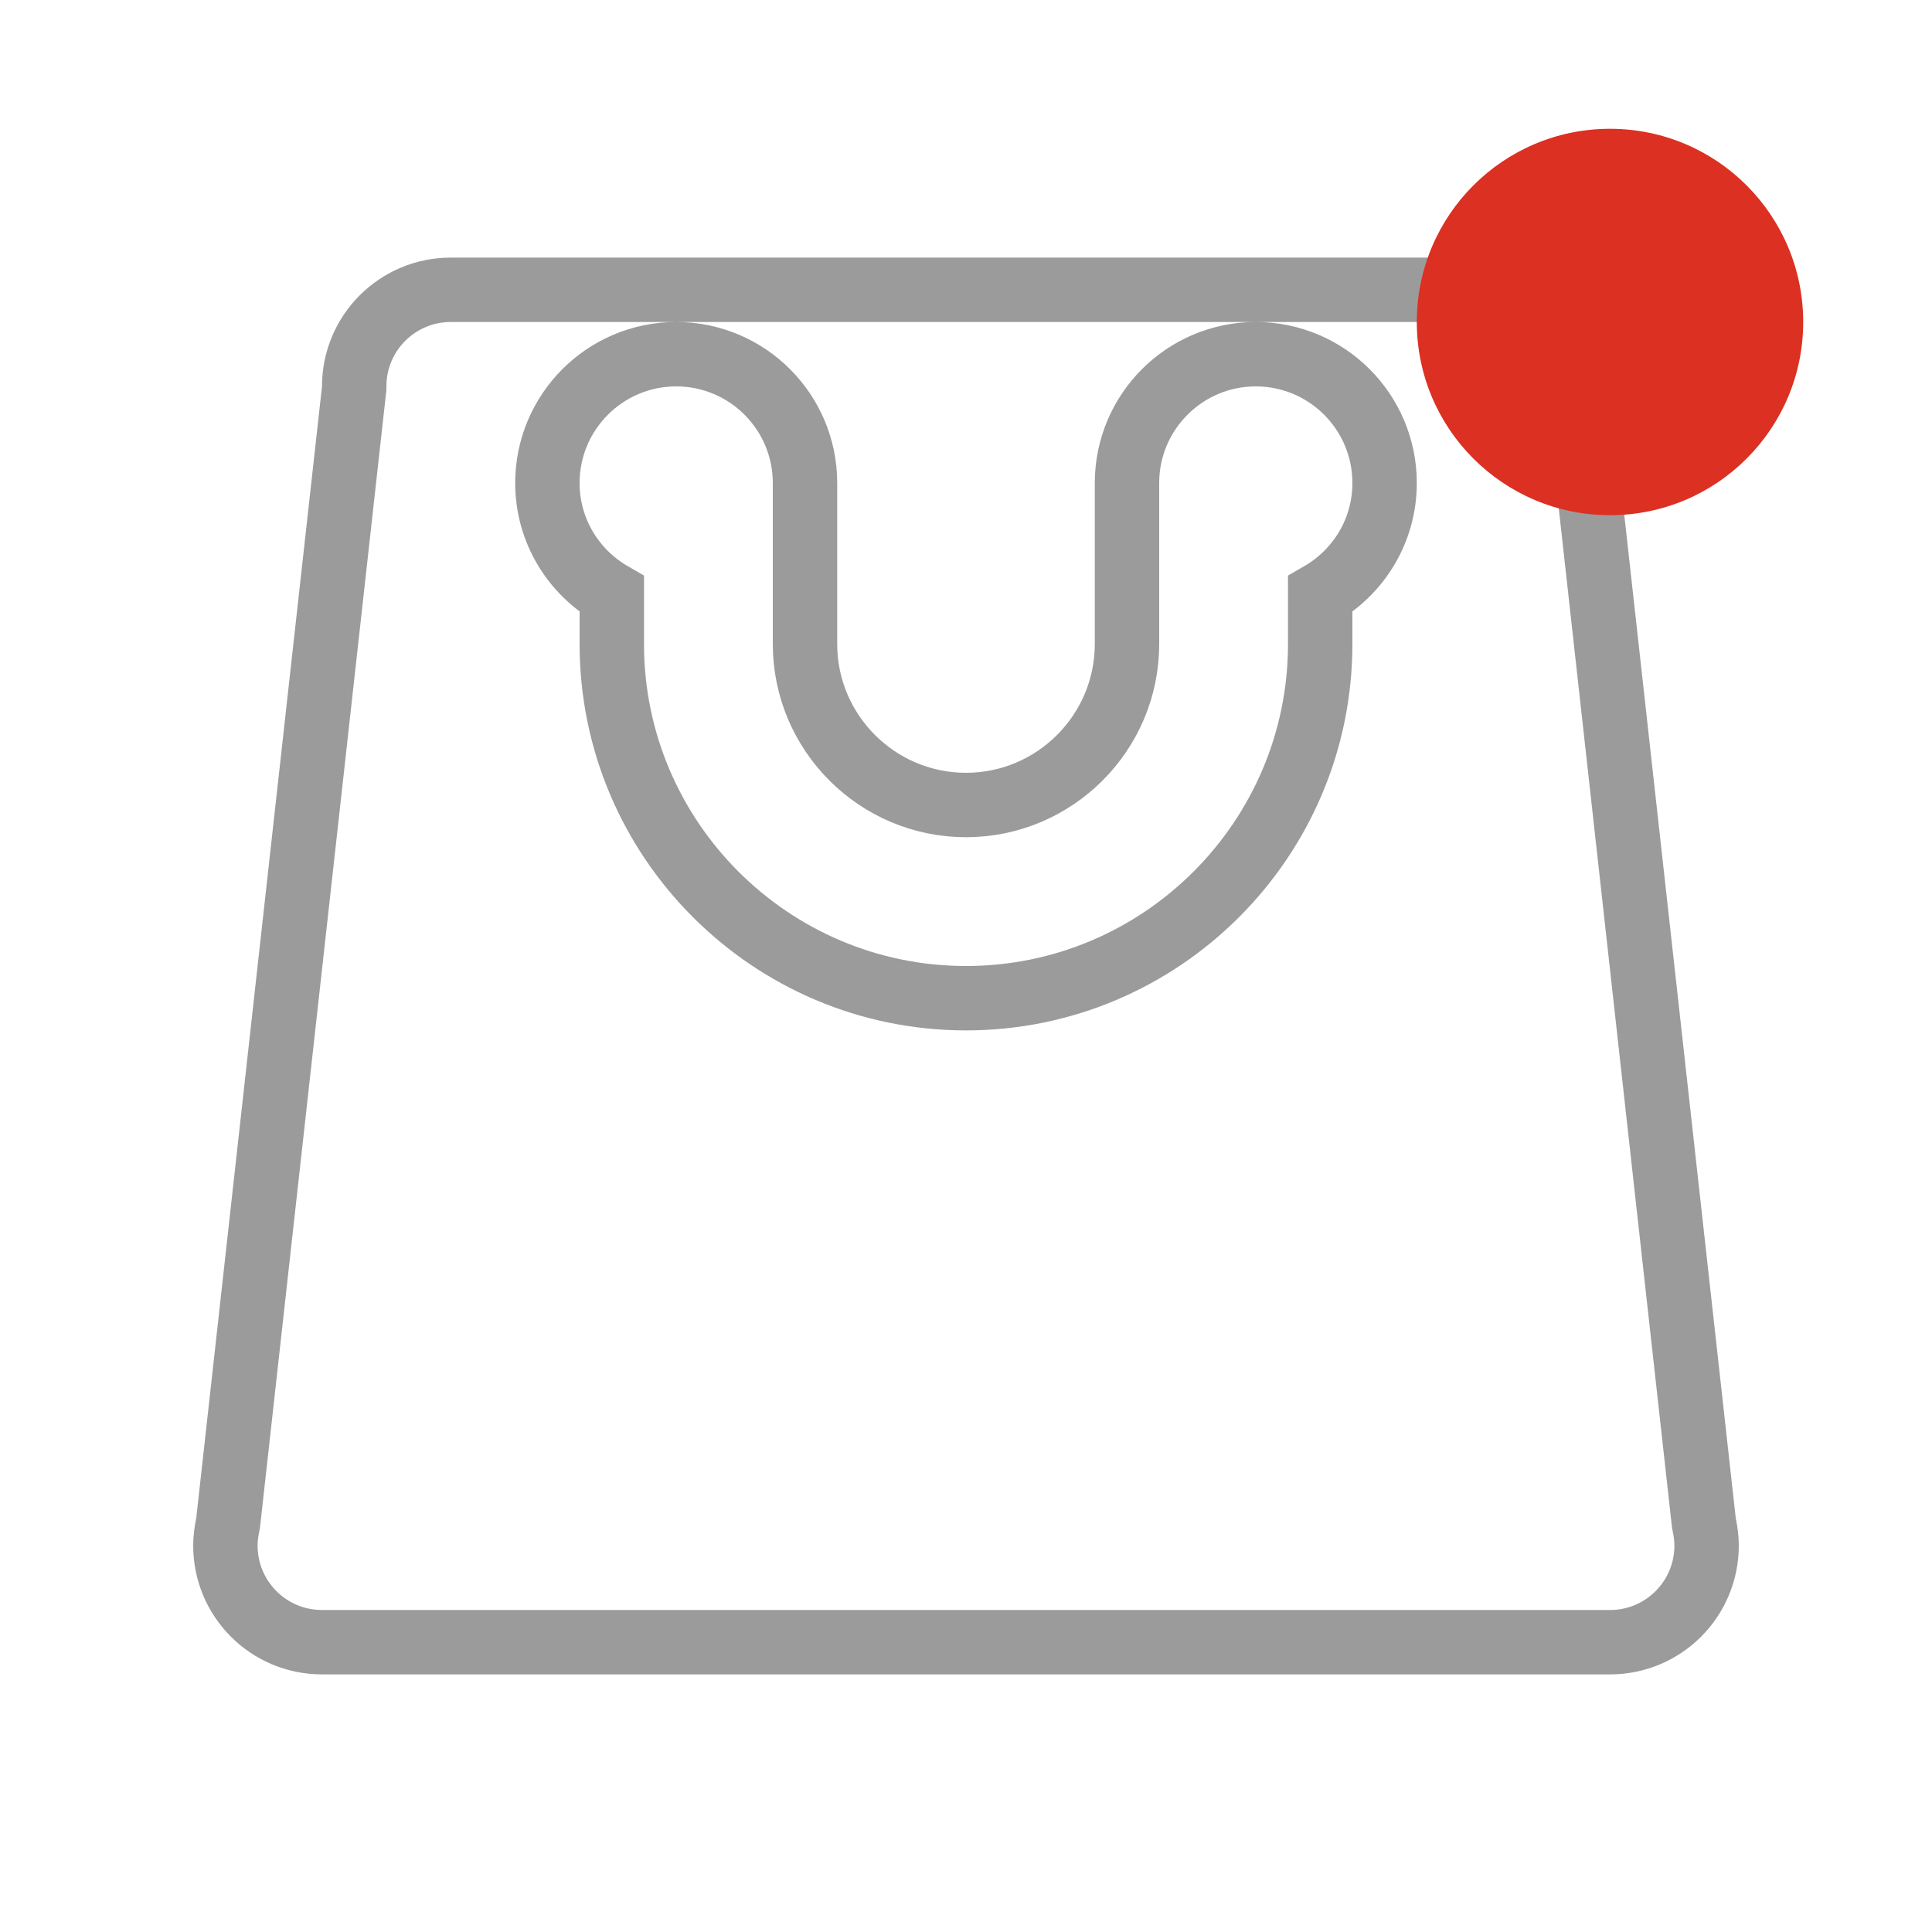 <svg width="30" height="30" viewBox="0 0 30 30" fill="none" xmlns="http://www.w3.org/2000/svg">
<path d="M26.456 23.631L26.459 23.656L26.464 23.68C26.487 23.79 26.5 23.895 26.5 24C26.5 24.829 25.829 25.5 25 25.5H15H5C4.171 25.5 3.5 24.829 3.5 24C3.5 23.895 3.513 23.79 3.536 23.68L3.541 23.656L3.544 23.631L5.497 6.055L5.5 6.028V6C5.5 5.171 6.171 4.5 7 4.5H15H23C23.829 4.5 24.5 5.171 24.5 6V6.028L24.503 6.055L26.456 23.631ZM20.5 10V9.226C21.095 8.882 21.5 8.242 21.5 7.5C21.5 6.396 20.604 5.5 19.5 5.5C18.396 5.5 17.5 6.396 17.5 7.5V10C17.5 11.378 16.378 12.5 15 12.5C13.622 12.5 12.5 11.378 12.5 10V7.5C12.5 6.396 11.604 5.5 10.5 5.5C9.396 5.5 8.5 6.396 8.5 7.5C8.5 8.242 8.905 8.882 9.5 9.226V10C9.5 13.033 11.967 15.5 15 15.5C18.033 15.5 20.5 13.033 20.5 10Z" stroke="#9B9B9B"/>
<circle cx="25" cy="5" r="3" fill="#DB3022"/>
</svg>
